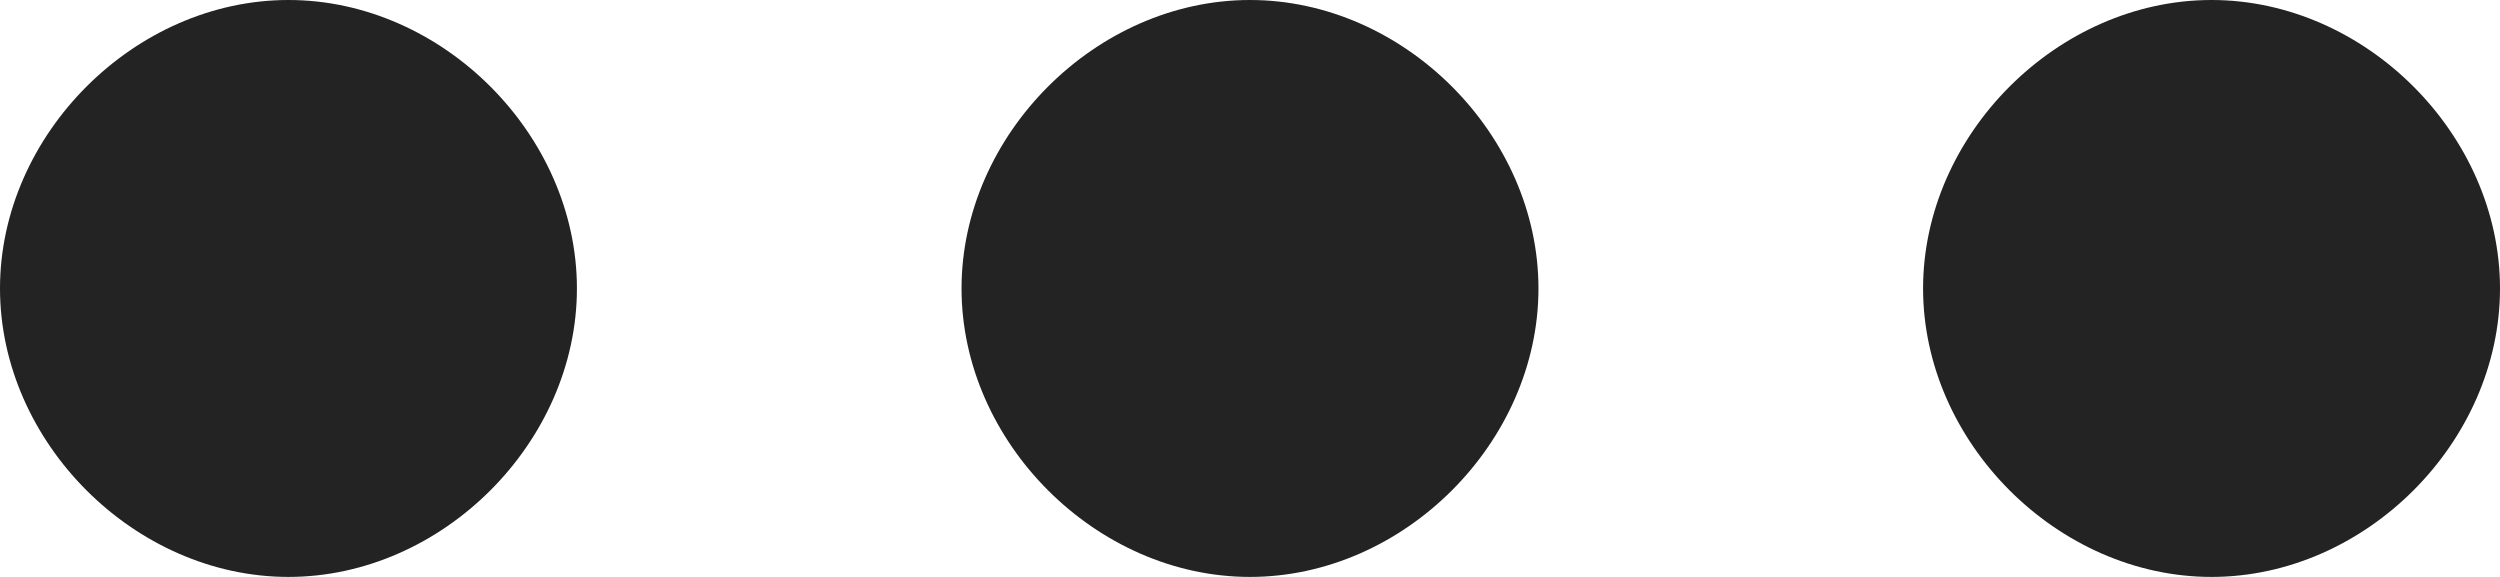 <?xml version="1.0" encoding="utf-8"?>
<!-- Generator: Adobe Illustrator 21.1.0, SVG Export Plug-In . SVG Version: 6.00 Build 0)  -->
<svg version="1.1" id="Layer_1" xmlns="http://www.w3.org/2000/svg" xmlns:xlink="http://www.w3.org/1999/xlink" x="0px" y="0px"
	 viewBox="0 0 13 3" style="enable-background:new 0 0 13 3;" xml:space="preserve">
<style type="text/css">
	.st0{fill:#232323;}
</style>
<g>
	<path class="st0" d="M11.5,0C12.3,0,13,0.7,13,1.5S12.3,3,11.5,3S10,2.3,10,1.5S10.7,0,11.5,0z M6.5,0C7.3,0,8,0.7,8,1.5
		S7.3,3,6.5,3S5,2.3,5,1.5S5.7,0,6.5,0z M1.5,0C2.3,0,3,0.7,3,1.5S2.3,3,1.5,3S0,2.3,0,1.5S0.7,0,1.5,0z"/>
</g>
</svg>
